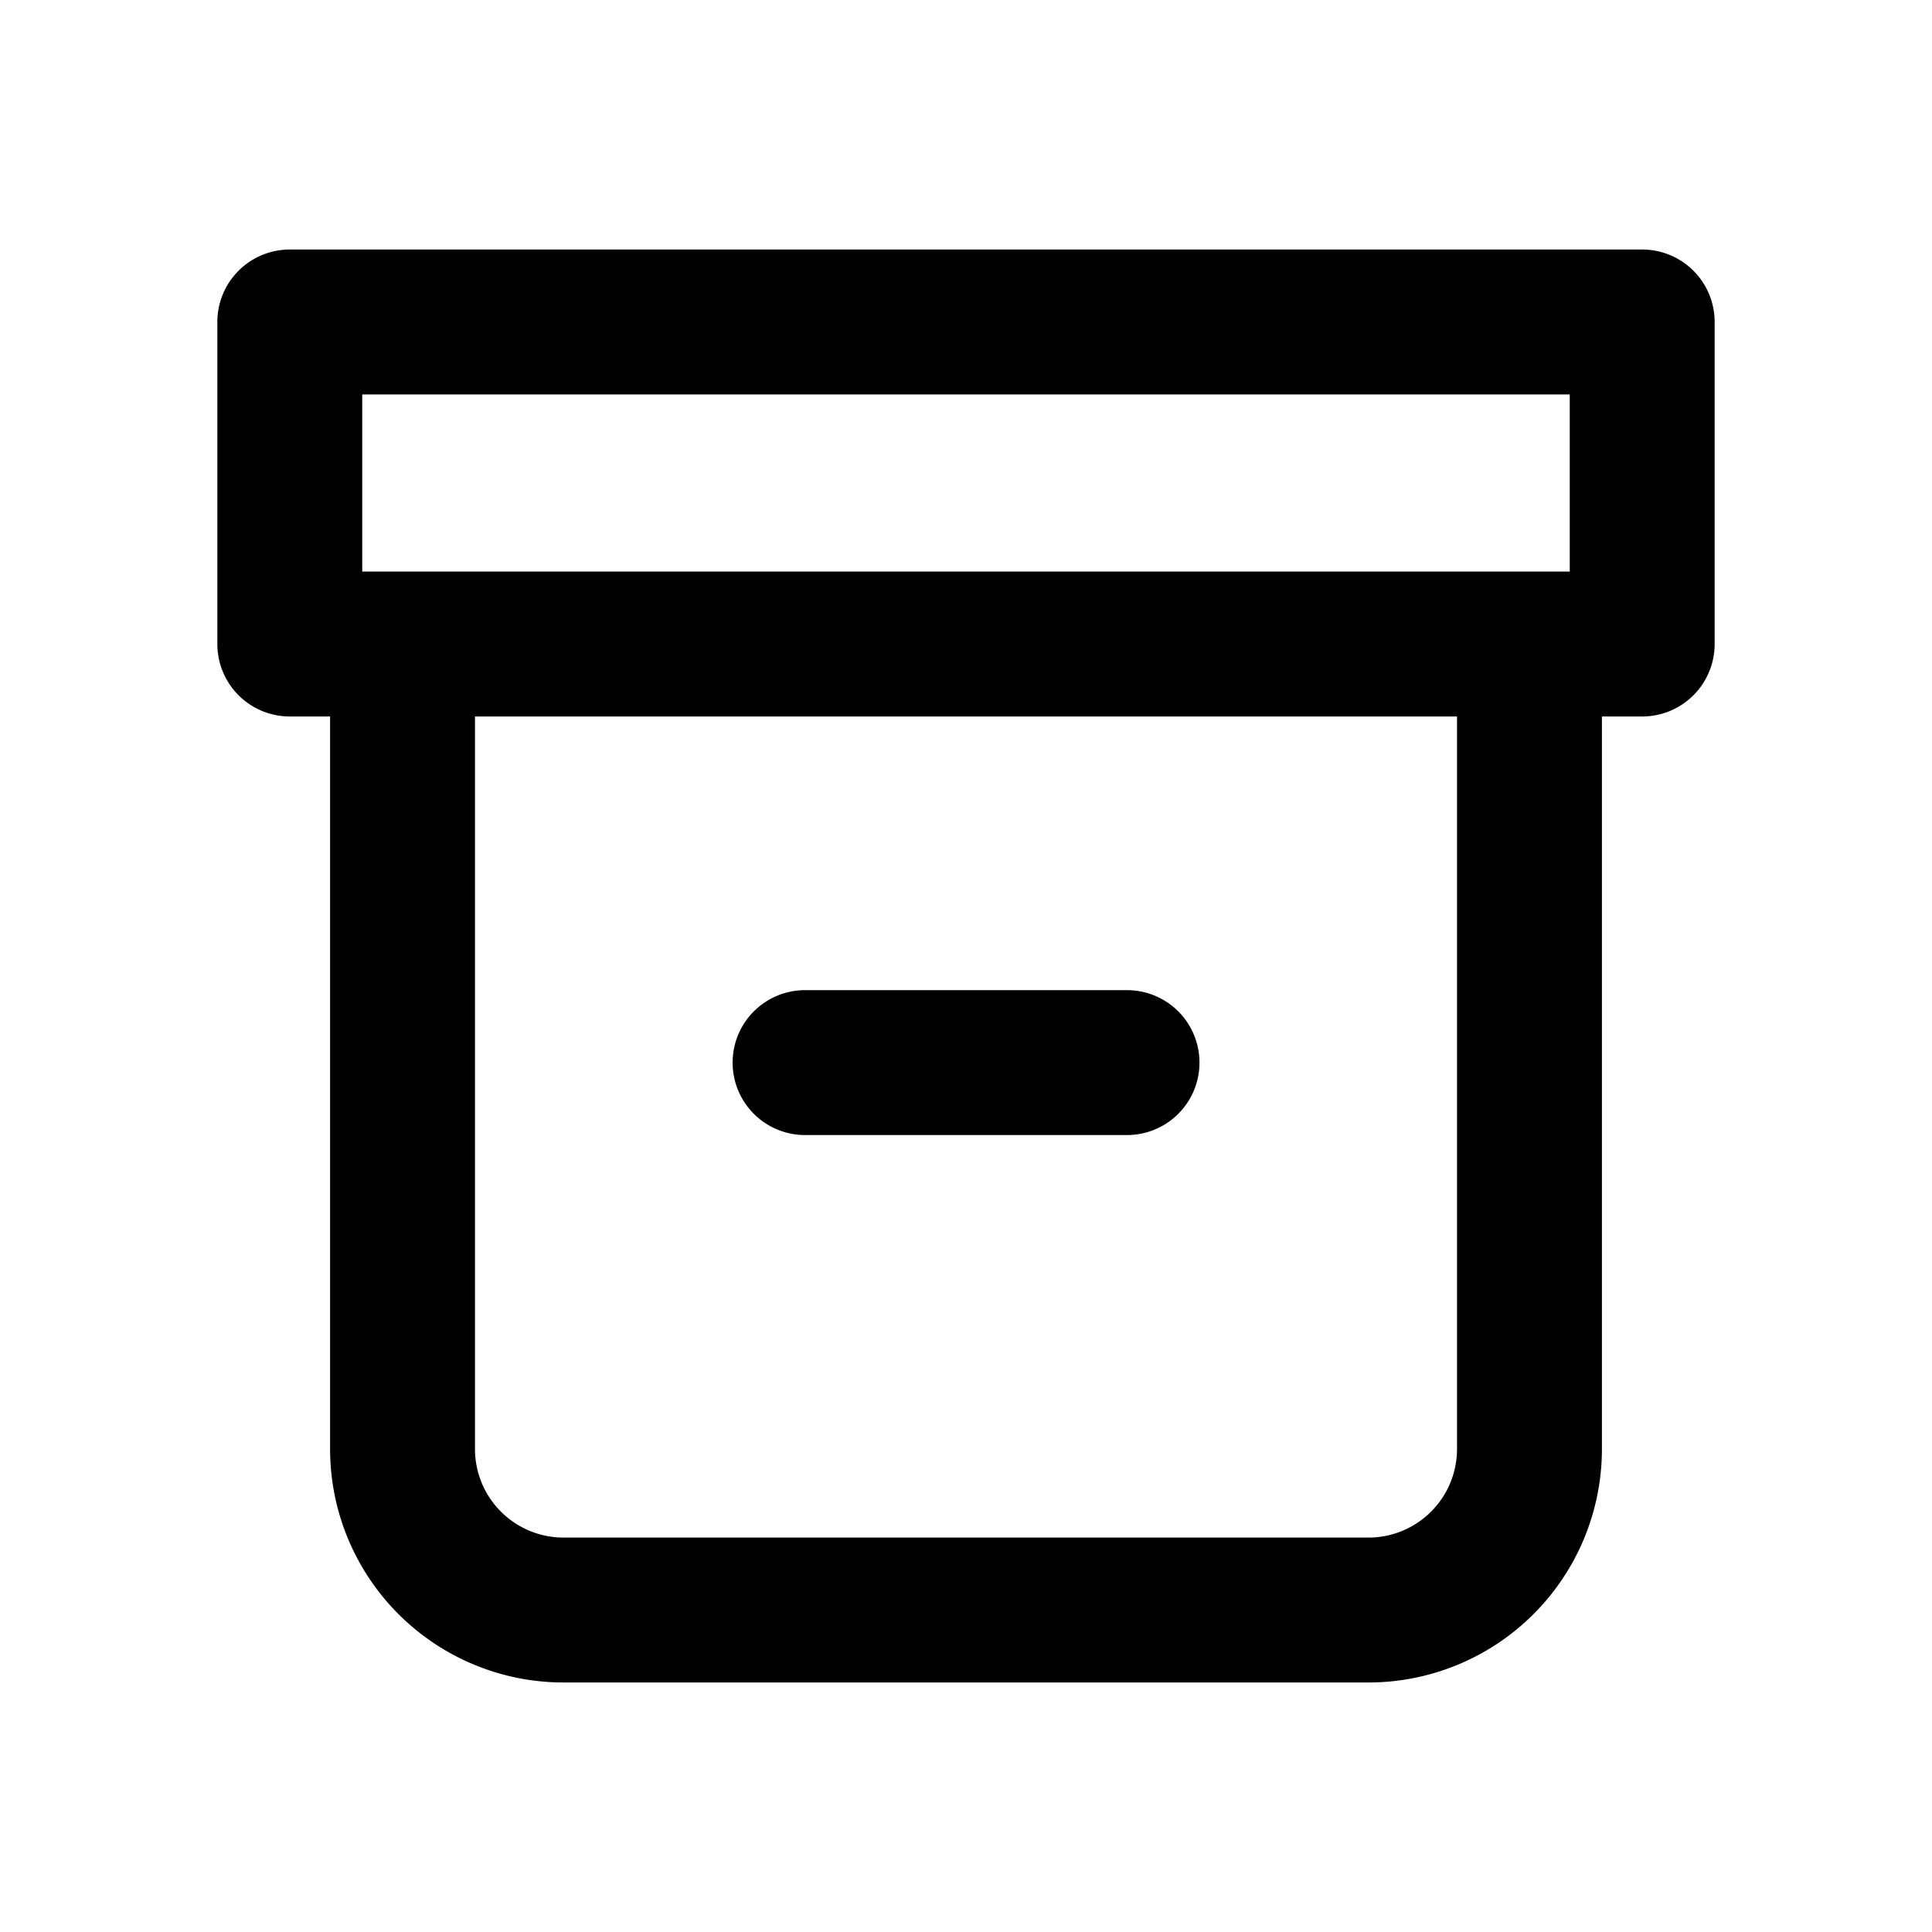 <svg xmlns="http://www.w3.org/2000/svg" viewBox="0 0 20 20">
<path
        fill-rule="evenodd"
        d="M2.25 3.333a.75.75 0 0 1 .75-.75h14a.75.75 0 0 1 .75.75v3.334a.75.75 0 0 1-.75.75h-.417V15a2.417 2.417 0 0 1-2.416 2.417H5.833A2.417 2.417 0 0 1 3.417 15V7.417H3a.75.75 0 0 1-.75-.75V3.333Zm2.667 4.084V15a.917.917 0 0 0 .916.917h8.334a.917.917 0 0 0 .916-.917V7.417H4.917Zm11.333-1.5H3.75V4.083h12.5v1.834Z"
        clip-rule="evenodd"
      />
      <path
        fill-rule="evenodd"
        d="M7.584 11a.75.75 0 0 1 .75-.75h3.333a.75.75 0 0 1 0 1.5H8.334a.75.75 0 0 1-.75-.75Z"
        clip-rule="evenodd"
      />
</svg>